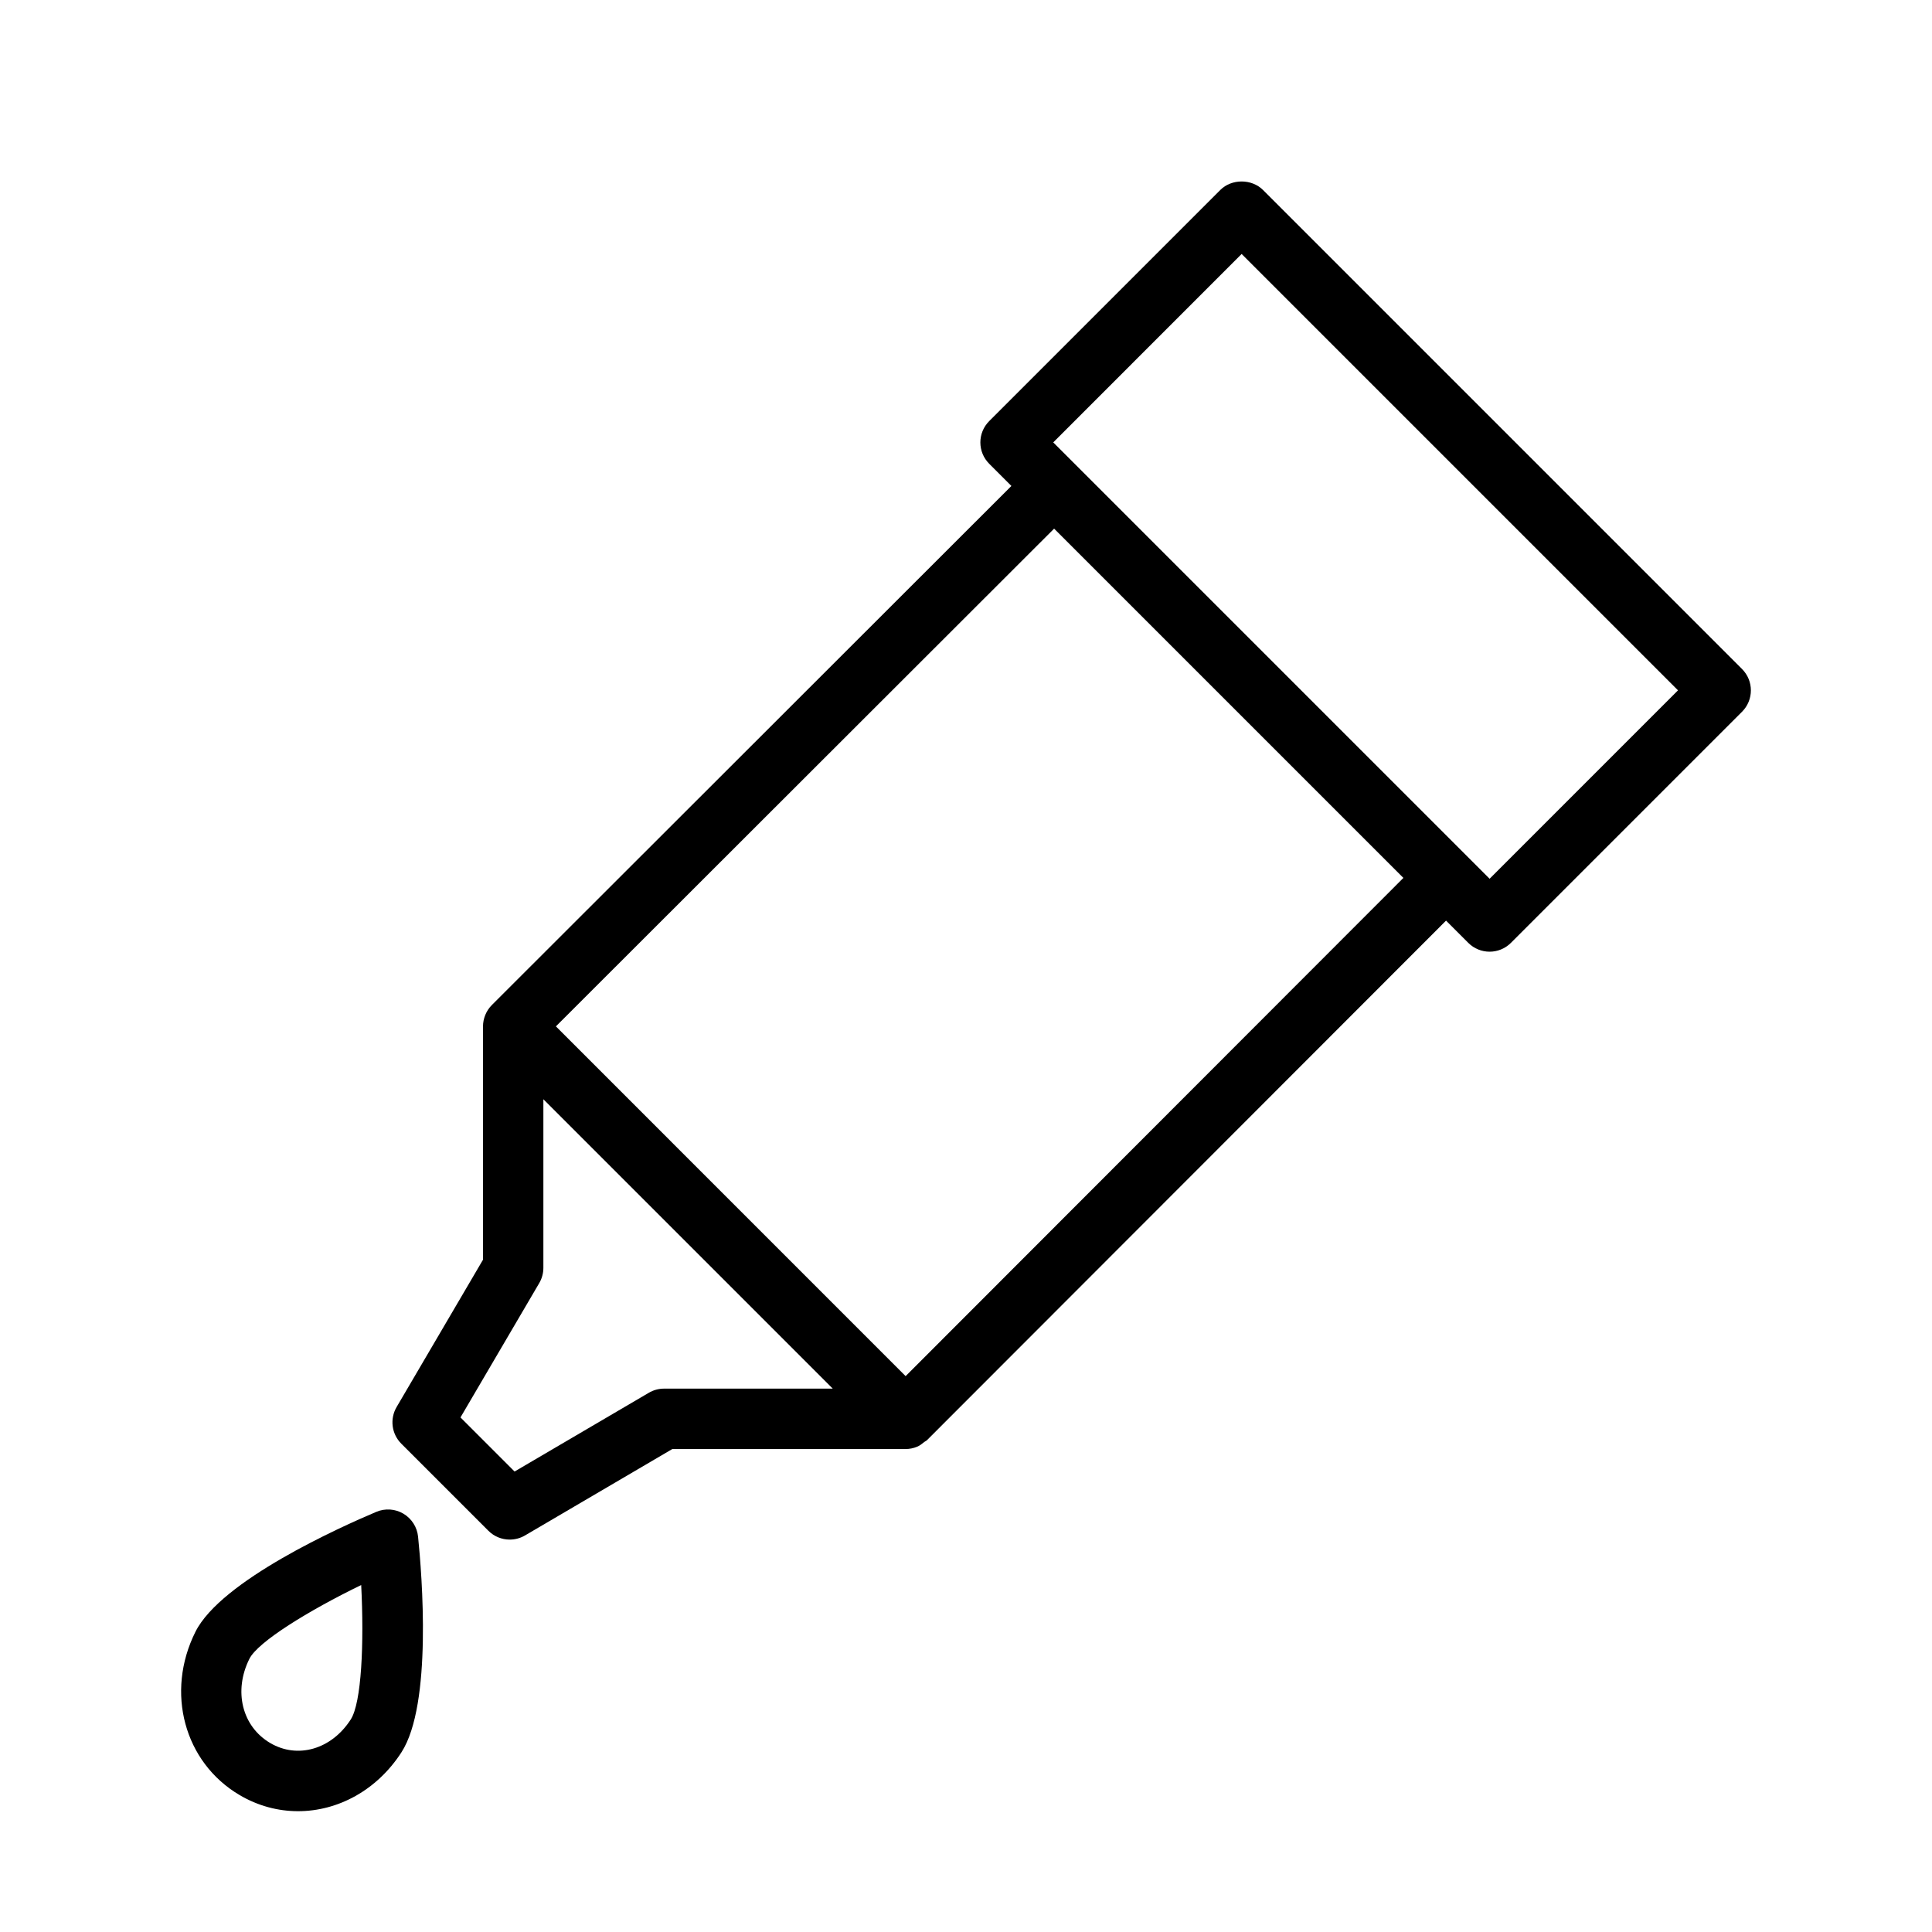<?xml version="1.0" encoding="UTF-8" standalone="no"?>
<svg width="64px" height="64px" viewBox="0 0 64 64" version="1.1" xmlns="http://www.w3.org/2000/svg" xmlns:xlink="http://www.w3.org/1999/xlink">
    <!-- Generator: Sketch 3.7.2 (28276) - http://www.bohemiancoding.com/sketch -->
    <title>des-glue</title>
    <desc>Created with Sketch.</desc>
    <defs></defs>
    <g id="64px-Line" stroke="none" stroke-width="1" fill="none" fill-rule="evenodd">
        <g id="des-glue"></g>
        <path d="M57.707,22.162 L41.838,6.293 C41.463,5.918 40.799,5.918 40.424,6.293 L32.769,13.949 C32.378,14.34 32.378,14.972 32.769,15.363 L33.504,16.098 L16.293,33.293 C16.199,33.388 16.125,33.5 16.076,33.621 C16.026,33.743 16,33.871 16,34.001 L16,41.73 L13.138,46.61 C12.908,47.003 12.971,47.501 13.293,47.823 L16.178,50.708 C16.37,50.901 16.626,51.001 16.885,51.001 C17.059,51.001 17.234,50.956 17.391,50.864 L22.272,48.001 L30,48.001 C30.129,48.001 30.258,47.975 30.38,47.925 C30.47,47.888 30.547,47.826 30.623,47.764 C30.65,47.742 30.683,47.733 30.707,47.708 C30.707,47.708 30.707,47.707 30.708,47.707 L47.902,30.497 L48.638,31.233 C48.833,31.428 49.089,31.526 49.345,31.526 C49.601,31.526 49.857,31.428 50.052,31.233 L57.707,23.578 C58.098,23.186 58.098,22.553 57.707,22.162 L57.707,22.162 Z M22,46 C21.822,46 21.647,46.047 21.494,46.137 L17.046,48.746 L15.254,46.954 L17.862,42.506 C17.952,42.353 18,42.178 18,42 L18,36.414 L27.586,46 L22,46 L22,46 Z M30,45.586 L18.415,34 L34.919,17.512 L46.489,29.082 L30,45.586 L30,45.586 Z M49.345,29.11 L34.89,14.655 L41.131,8.413 L55.586,22.868 L49.345,29.11 L49.345,29.11 Z" id="Shape" fill="#000000"></path>
        <path d="M9.874,59.998 C11.192,59.998 12.487,59.306 13.3,58.045 C14.323,56.457 13.979,52.176 13.849,50.902 C13.817,50.587 13.636,50.305 13.364,50.143 C13.092,49.981 12.757,49.959 12.466,50.082 C11.275,50.585 7.321,52.358 6.474,54.056 C5.473,56.057 6.102,58.382 7.936,59.463 C8.549,59.825 9.214,59.998 9.874,59.998 L9.874,59.998 Z M8.262,54.95 C8.542,54.389 10.216,53.356 11.965,52.506 C12.064,54.439 11.977,56.406 11.618,56.961 L11.618,56.961 C10.982,57.95 9.859,58.275 8.95,57.739 C8.018,57.19 7.729,56.018 8.262,54.95 L8.262,54.95 Z" id="Shape" fill="#000000"></path>
    </g>
</svg>